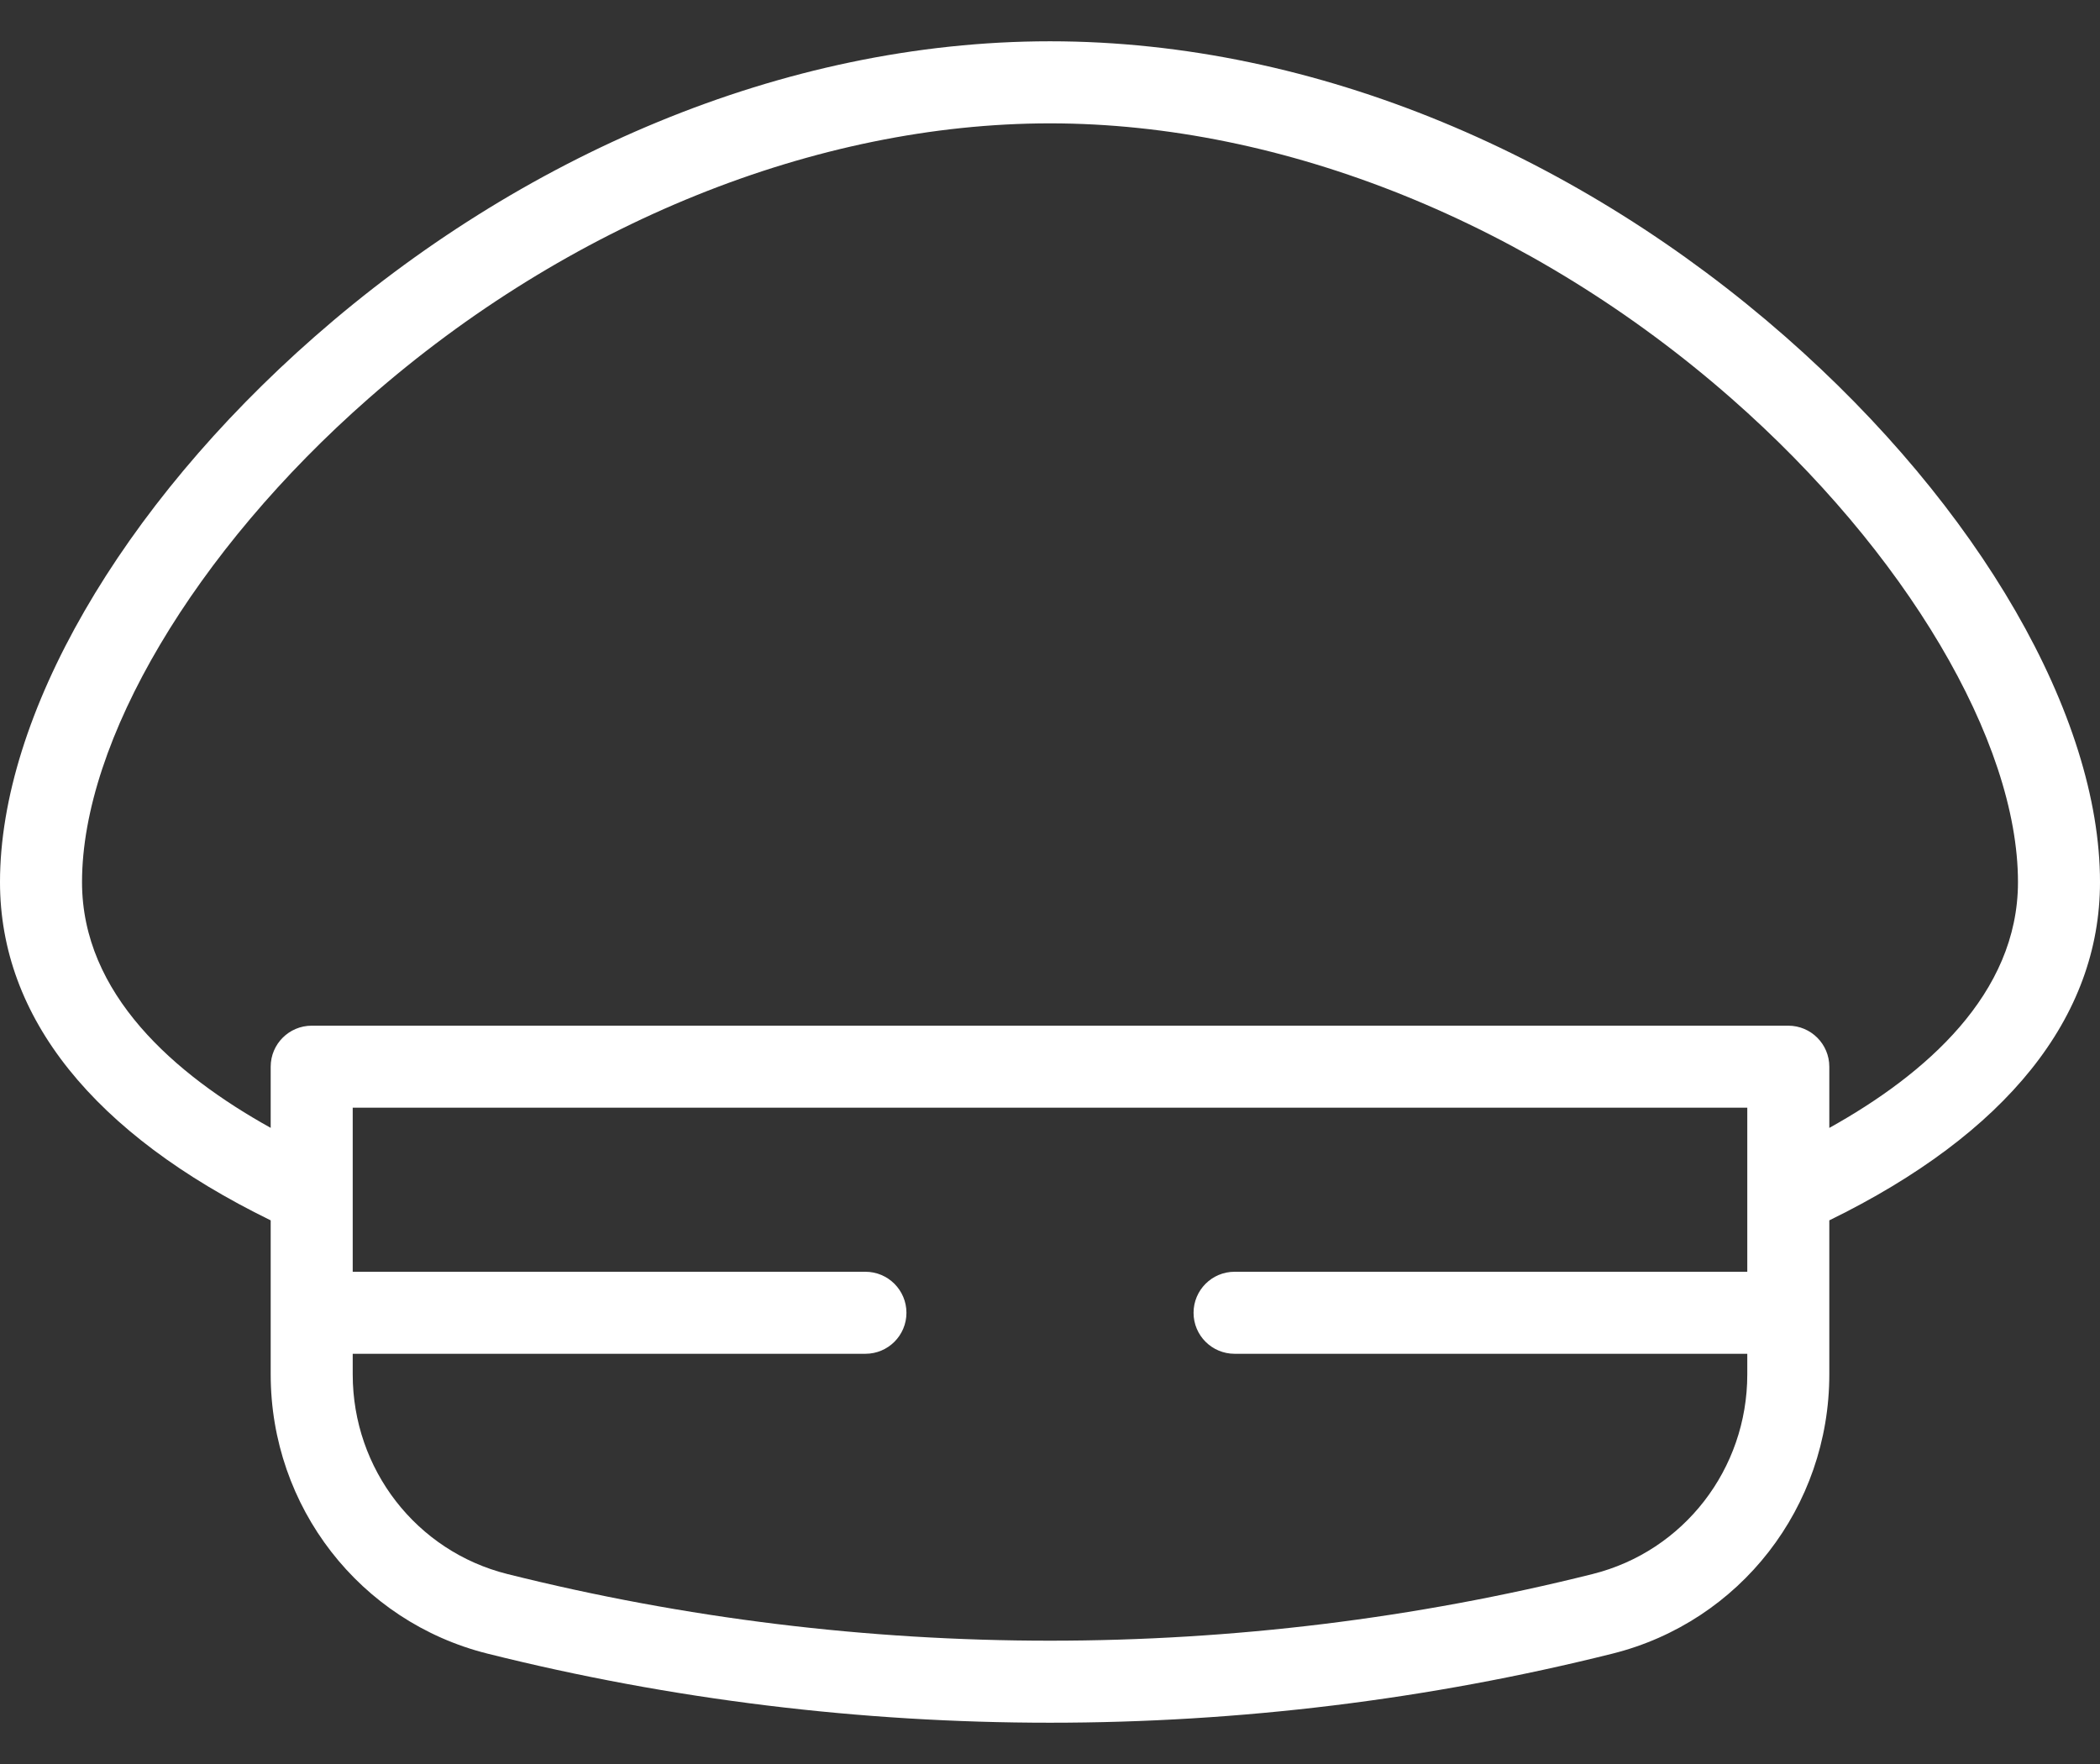 <svg width="50" height="42" viewBox="0 0 50 42" fill="none" xmlns="http://www.w3.org/2000/svg">
<rect x="0" y="0" width="50" height="42" fill="#333333" stroke="none"/>
<path d="M42.51 8.017C37.652 3.754 31.394 0.983 25 0.983C18.612 0.983 12.353 3.749 7.49 8.017C2.87 12.071 0 17.047 0 21.003C0 24.22 2.226 26.995 6.445 29.056V32.724C6.445 35.878 8.568 38.612 11.607 39.372C15.988 40.469 20.493 41.017 25 41.017C29.506 41.017 34.013 40.468 38.393 39.372C41.432 38.612 43.555 35.878 43.555 32.724V29.056C47.774 26.995 50 24.22 50 21.003C50 17.047 47.13 12.071 42.51 8.017ZM37.919 37.477C33.693 38.535 29.347 39.064 25 39.064C20.653 39.064 16.307 38.535 12.081 37.477C9.913 36.935 8.398 34.98 8.398 32.724V32.233H20.605C21.145 32.233 21.582 31.796 21.582 31.257C21.582 30.718 21.145 30.28 20.605 30.28H8.398V26.374H41.602V30.28H29.395C28.855 30.28 28.418 30.718 28.418 31.257C28.418 31.796 28.855 32.233 29.395 32.233H41.602V32.724C41.602 34.98 40.087 36.935 37.919 37.477ZM43.555 26.855V25.398C43.555 24.858 43.117 24.421 42.578 24.421H7.422C6.883 24.421 6.445 24.858 6.445 25.398V26.854C4.161 25.584 1.953 23.668 1.953 21.003C1.953 17.645 4.632 13.123 8.778 9.485C13.521 5.323 19.433 2.937 25 2.937C30.567 2.937 36.48 5.323 41.222 9.485C45.368 13.123 48.047 17.645 48.047 21.003C48.047 23.668 45.839 25.584 43.555 26.855Z" fill="white"/>
</svg>
